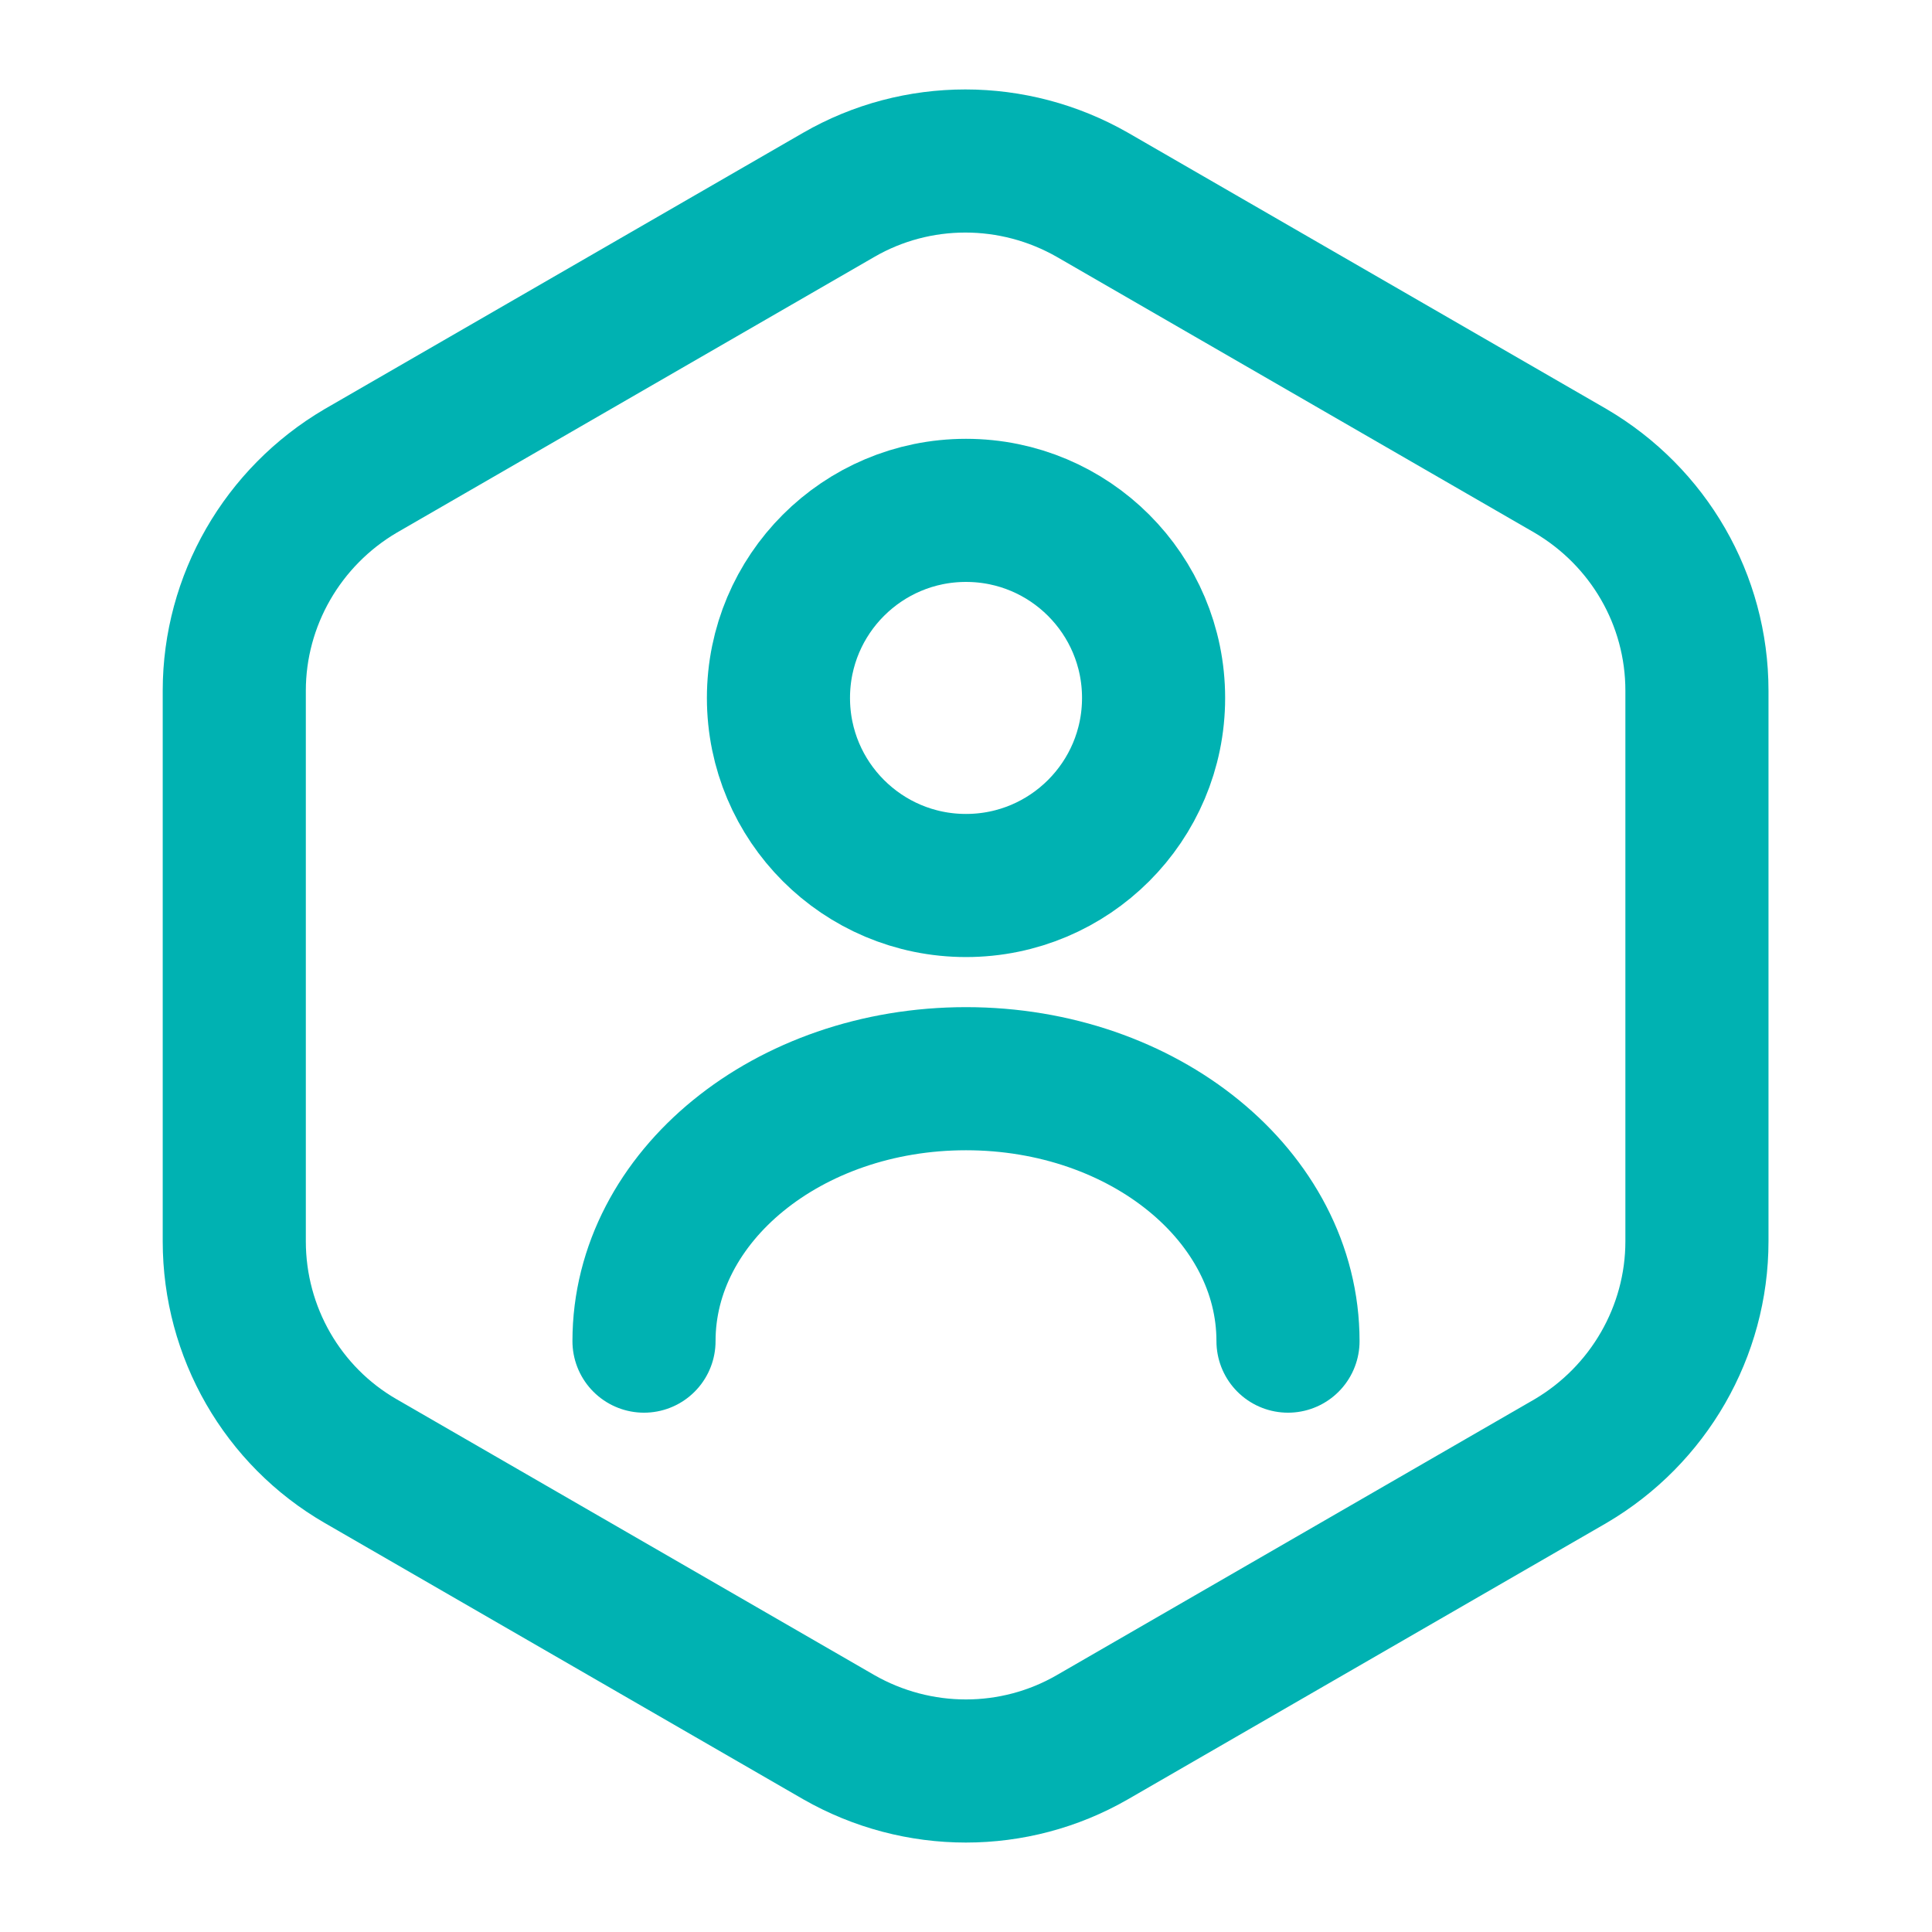 <svg width="54" height="54" viewBox="0 0 54 54" fill="none" xmlns="http://www.w3.org/2000/svg">
<path d="M47.43 19.305V34.695C47.43 37.215 46.08 39.555 43.898 40.838L30.533 48.555C28.35 49.815 25.65 49.815 23.445 48.555L10.08 40.838C7.898 39.578 6.548 37.237 6.548 34.695V19.305C6.548 16.785 7.898 14.445 10.08 13.162L23.445 5.445C25.628 4.185 28.328 4.185 30.533 5.445L43.898 13.162C46.08 14.445 47.43 16.763 47.43 19.305Z" stroke="#00B2B2" stroke-width="4" stroke-linecap="round" stroke-linejoin="round"/>
<path d="M27 24.75C29.896 24.75 32.243 22.403 32.243 19.508C32.243 16.612 29.896 14.265 27 14.265C24.105 14.265 21.758 16.612 21.758 19.508C21.758 22.403 24.105 24.75 27 24.75Z" stroke="#00B2B2" stroke-width="4" stroke-linecap="round" stroke-linejoin="round"/>
<path d="M36 37.485C36 33.435 31.973 30.15 27 30.15C22.027 30.15 18 33.435 18 37.485" stroke="#00B2B2" stroke-width="4" stroke-linecap="round" stroke-linejoin="round"/>
</svg>
